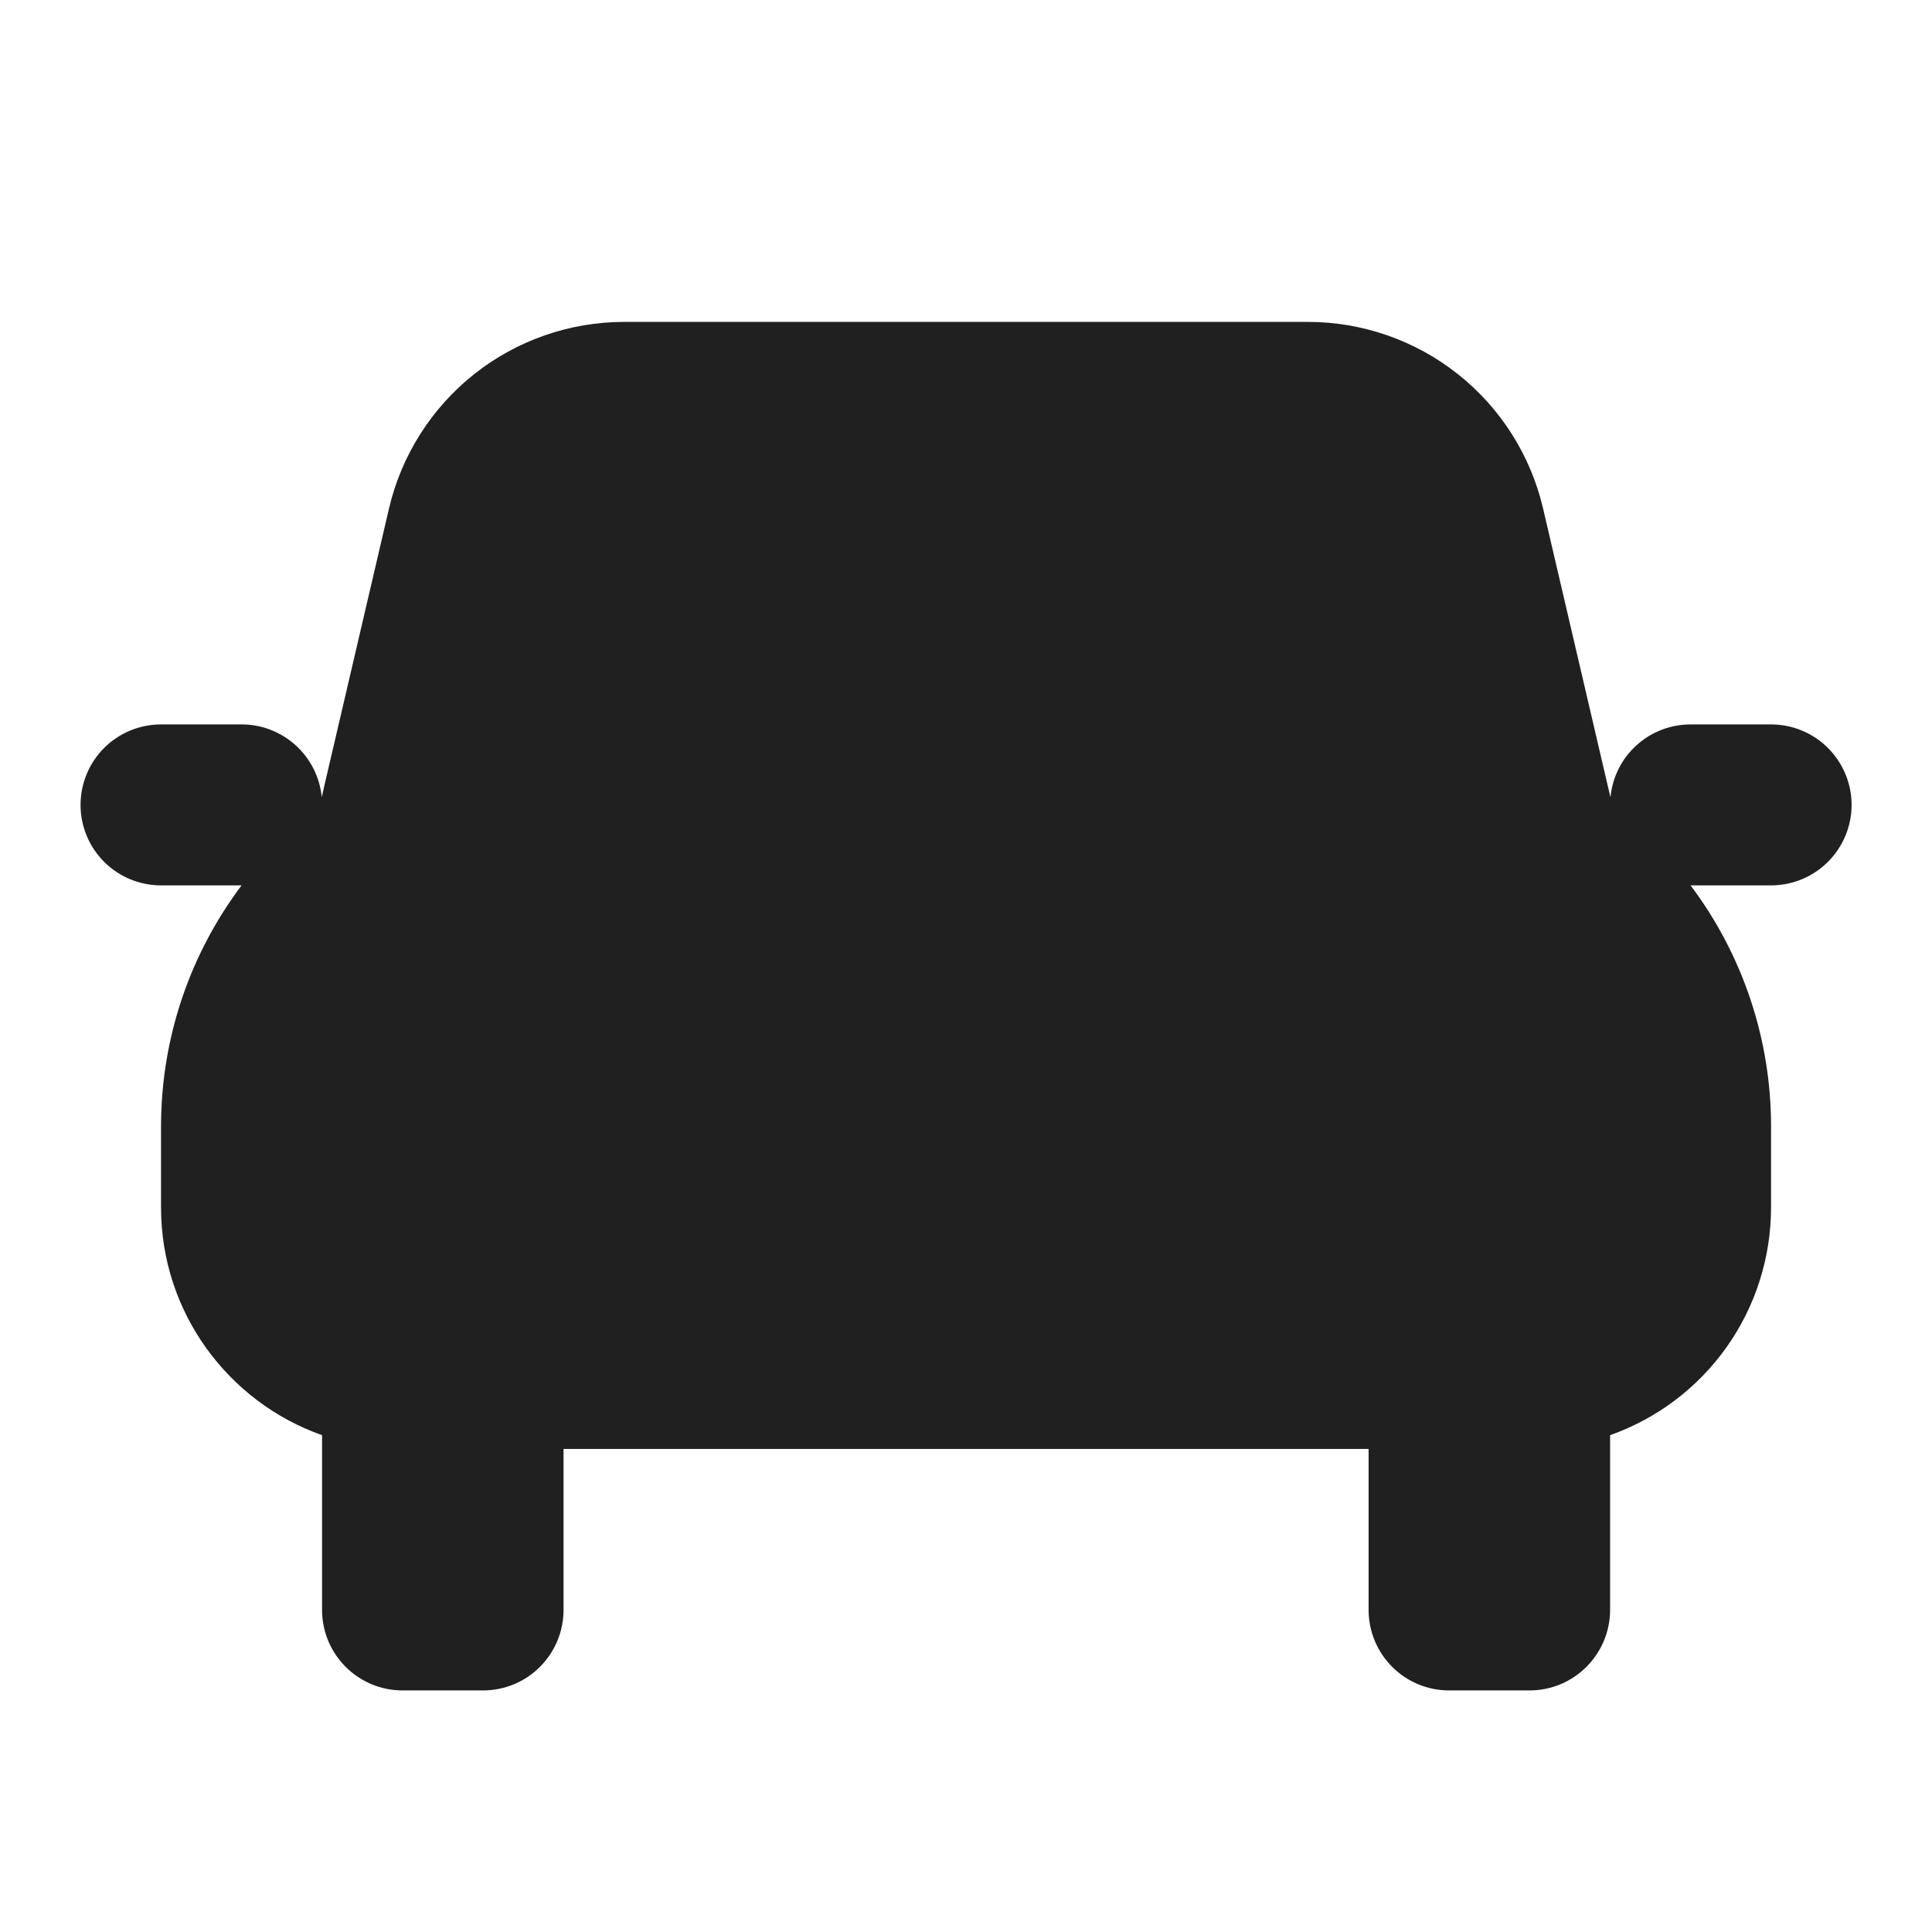 <svg width="26" height="26" viewBox="0 0 26 26" fill="none" xmlns="http://www.w3.org/2000/svg">
<path fill-rule="evenodd" clip-rule="evenodd" d="M7.346 7.336C7.401 7.098 7.536 6.885 7.727 6.733C7.919 6.581 8.156 6.499 8.401 6.499H17.601C17.845 6.499 18.083 6.581 18.274 6.733C18.466 6.885 18.6 7.098 18.656 7.336L19.219 9.749H6.782L7.346 7.336V7.336ZM2.167 11.915H3.251C2.57 12.821 2.167 13.945 2.167 15.165V16.249C2.167 17.663 3.072 18.868 4.334 19.314V21.665C4.334 21.953 4.448 22.228 4.651 22.431C4.854 22.635 5.13 22.749 5.417 22.749H6.501C6.788 22.749 7.064 22.635 7.267 22.431C7.47 22.228 7.584 21.953 7.584 21.665V19.499H18.418V21.665C18.418 21.953 18.532 22.228 18.735 22.431C18.938 22.635 19.213 22.749 19.501 22.749H20.584C20.872 22.749 21.147 22.635 21.35 22.431C21.553 22.228 21.668 21.953 21.668 21.665V19.314C22.301 19.09 22.85 18.675 23.238 18.126C23.626 17.577 23.834 16.921 23.834 16.249V15.165C23.836 13.993 23.456 12.852 22.751 11.915H23.834C24.122 11.915 24.397 11.801 24.6 11.598C24.803 11.395 24.918 11.119 24.918 10.832C24.918 10.545 24.803 10.269 24.6 10.066C24.397 9.863 24.122 9.749 23.834 9.749H22.751C22.482 9.749 22.222 9.849 22.023 10.03C21.823 10.211 21.699 10.46 21.673 10.728L21.639 10.586L20.766 6.843C20.599 6.129 20.196 5.492 19.621 5.036C19.046 4.58 18.334 4.332 17.601 4.332H8.401C7.667 4.332 6.955 4.58 6.38 5.036C5.806 5.492 5.402 6.129 5.235 6.843L4.362 10.586L4.33 10.728C4.304 10.46 4.179 10.211 3.979 10.03C3.78 9.849 3.52 9.748 3.251 9.749H2.167C1.88 9.749 1.604 9.863 1.401 10.066C1.198 10.269 1.084 10.545 1.084 10.832C1.084 11.119 1.198 11.395 1.401 11.598C1.604 11.801 1.88 11.915 2.167 11.915V11.915ZM7.584 11.915C6.722 11.915 5.895 12.258 5.286 12.867C4.676 13.477 4.334 14.303 4.334 15.165V16.249C4.334 16.536 4.448 16.811 4.651 17.015C4.854 17.218 5.13 17.332 5.417 17.332H20.584C20.872 17.332 21.147 17.218 21.35 17.015C21.553 16.811 21.668 16.536 21.668 16.249V15.165C21.668 14.303 21.325 13.477 20.716 12.867C20.106 12.258 19.279 11.915 18.418 11.915H7.584ZM6.501 14.624C6.501 14.193 6.672 13.779 6.977 13.475C7.281 13.17 7.695 12.999 8.126 12.999C8.557 12.999 8.97 13.17 9.275 13.475C9.579 13.779 9.751 14.193 9.751 14.624C9.751 15.055 9.579 15.468 9.275 15.773C8.97 16.078 8.557 16.249 8.126 16.249C7.695 16.249 7.281 16.078 6.977 15.773C6.672 15.468 6.501 15.055 6.501 14.624ZM17.876 12.999C17.445 12.999 17.032 13.17 16.727 13.475C16.422 13.779 16.251 14.193 16.251 14.624C16.251 15.055 16.422 15.468 16.727 15.773C17.032 16.078 17.445 16.249 17.876 16.249C18.307 16.249 18.72 16.078 19.025 15.773C19.33 15.468 19.501 15.055 19.501 14.624C19.501 14.193 19.33 13.779 19.025 13.475C18.72 13.17 18.307 12.999 17.876 12.999Z" fill="#202020"/>
<path d="M3.715 14.393L5.572 11.143L6.5 9.286V6.964C6.81 6.655 7.522 6.036 7.893 6.036C8.358 6.036 9.75 5.572 10.215 5.572C10.679 5.572 12.536 5.107 13.465 5.107H16.715C17.179 5.107 19.036 5.572 19.036 6.036C19.036 6.5 19.501 7.429 19.501 7.893C19.501 8.357 20.429 10.214 20.429 10.679C20.429 11.143 21.358 12.072 21.358 12.536C21.358 13 22.286 14.857 22.751 15.322C23.215 15.786 22.286 17.179 21.822 17.643C21.451 18.015 19.81 18.107 19.036 18.107H14.393H9.286H5.108L3.715 16.715V14.393Z" fill="#202020"/>
</svg>
